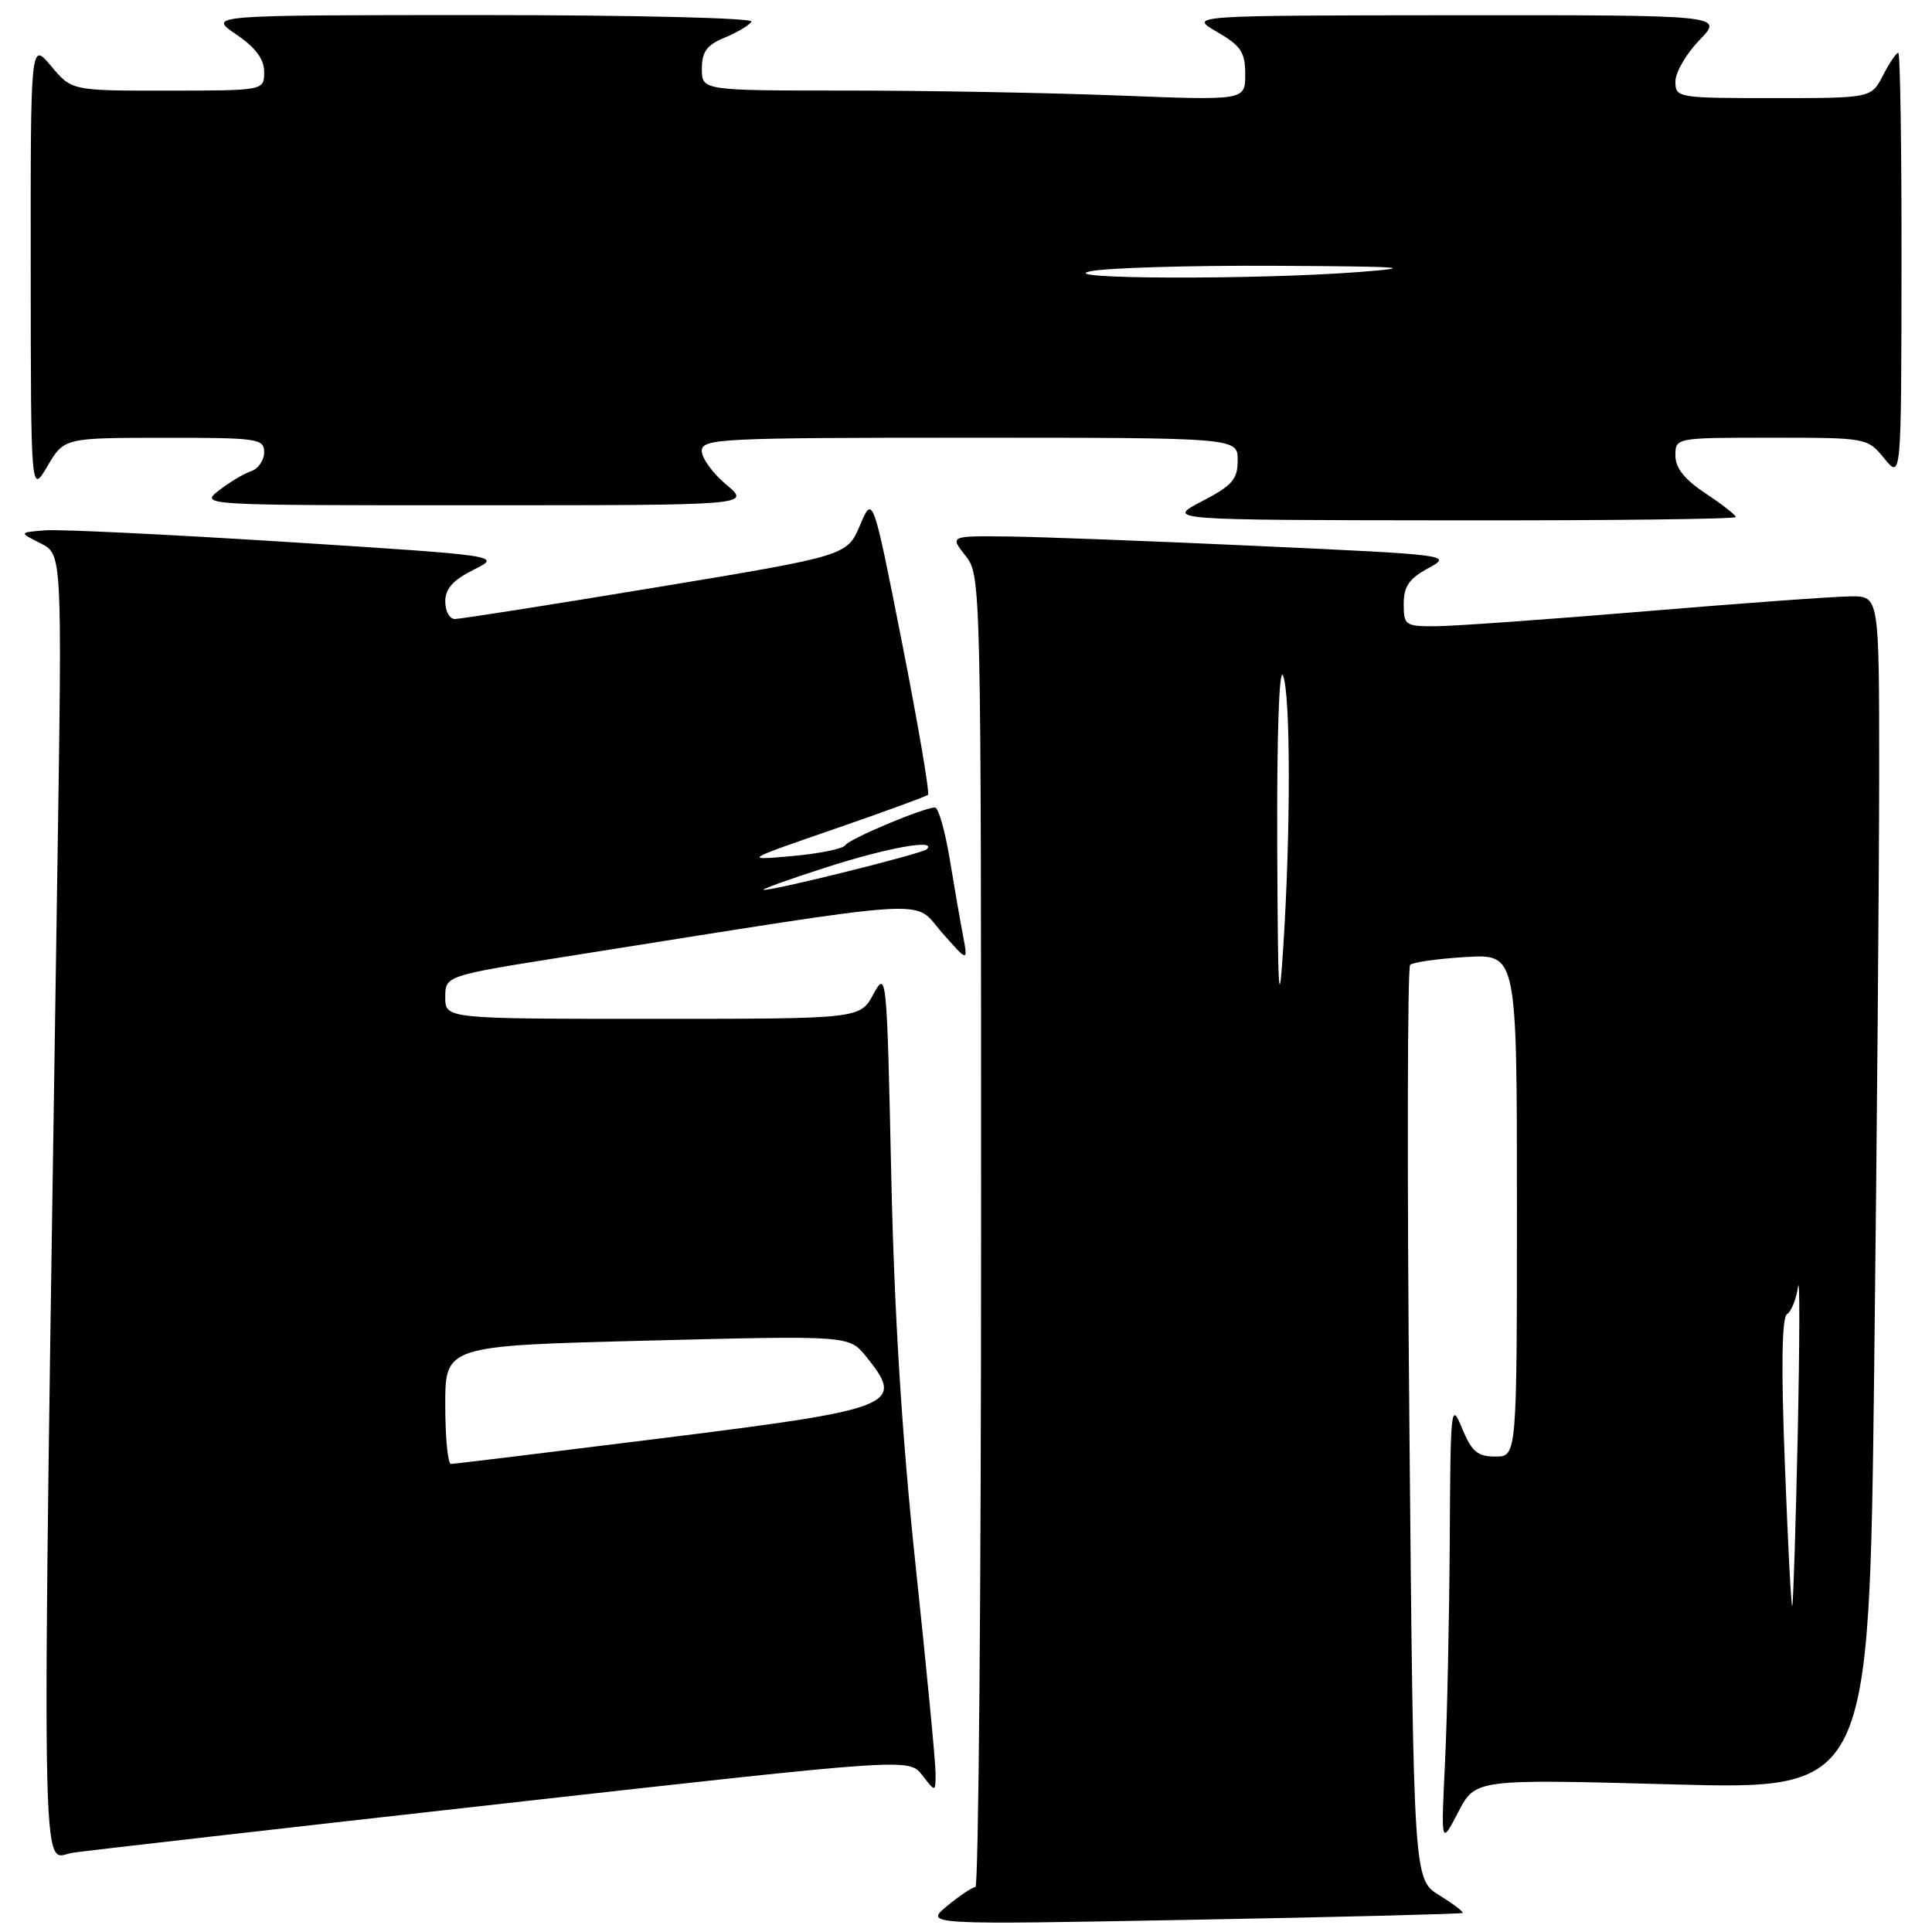 <?xml version="1.0" encoding="UTF-8" standalone="no"?>
<!DOCTYPE svg PUBLIC "-//W3C//DTD SVG 1.1//EN" "http://www.w3.org/Graphics/SVG/1.1/DTD/svg11.dtd" >
<svg xmlns="http://www.w3.org/2000/svg" xmlns:xlink="http://www.w3.org/1999/xlink" version="1.1" viewBox="0 0 256 256">
 <g >
 <path fill="currentColor"
d=" M 193.80 253.48 C 193.97 253.34 192.57 252.28 190.70 251.12 C 187.30 249.02 187.30 249.02 186.75 188.76 C 186.44 155.62 186.49 128.21 186.85 127.85 C 187.21 127.50 190.54 127.03 194.25 126.81 C 201.00 126.41 201.00 126.41 201.00 159.70 C 201.00 193.00 201.00 193.00 198.14 193.00 C 195.77 193.00 195.01 192.35 193.73 189.25 C 192.26 185.67 192.19 186.35 192.10 204.09 C 192.04 214.32 191.76 227.60 191.47 233.59 C 190.94 244.50 190.94 244.50 193.22 240.12 C 195.50 235.73 195.50 235.73 221.59 236.44 C 247.67 237.15 247.67 237.15 248.34 181.41 C 248.70 150.75 249.00 115.17 249.00 102.34 C 249.00 79.00 249.00 79.00 245.25 79.02 C 243.19 79.03 230.93 79.92 218.00 81.00 C 205.07 82.08 192.59 82.97 190.25 82.98 C 186.20 83.00 186.00 82.86 186.00 80.03 C 186.00 77.70 186.71 76.67 189.25 75.29 C 192.46 73.55 192.21 73.52 167.00 72.36 C 152.97 71.71 137.98 71.14 133.68 71.09 C 125.85 71.00 125.85 71.00 127.93 73.63 C 129.99 76.25 130.00 76.77 130.00 163.13 C 130.00 210.91 129.66 250.02 129.25 250.04 C 128.84 250.06 127.15 251.19 125.50 252.55 C 122.50 255.04 122.50 255.04 158.00 254.38 C 177.53 254.02 193.64 253.61 193.80 253.48 Z  M 66.98 238.95 C 120.46 232.96 120.46 232.96 122.21 235.23 C 123.96 237.50 123.96 237.50 123.97 235.00 C 123.98 233.62 122.79 221.25 121.33 207.50 C 119.51 190.34 118.49 174.03 118.09 155.50 C 117.51 128.93 117.47 128.55 115.72 131.75 C 113.95 135.00 113.95 135.00 86.47 135.00 C 59.00 135.00 59.00 135.00 59.00 132.14 C 59.00 129.29 59.00 129.29 75.25 126.71 C 125.08 118.81 120.86 119.08 124.77 123.52 C 128.27 127.50 128.27 127.50 127.61 124.00 C 127.24 122.08 126.44 117.46 125.83 113.75 C 125.21 110.04 124.34 107.00 123.89 107.00 C 122.39 107.00 112.53 111.15 112.00 112.00 C 111.71 112.47 108.56 113.11 104.99 113.43 C 98.50 114.01 98.50 114.01 110.50 109.87 C 117.10 107.59 122.71 105.54 122.96 105.32 C 123.21 105.10 121.67 96.06 119.54 85.25 C 115.66 65.58 115.66 65.58 113.95 69.61 C 112.23 73.64 112.23 73.64 86.87 77.84 C 72.92 80.15 60.94 82.03 60.25 82.02 C 59.56 82.01 59.00 80.96 59.00 79.69 C 59.00 78.01 60.04 76.85 62.75 75.50 C 66.50 73.63 66.50 73.63 38.00 71.81 C 22.32 70.82 7.92 70.12 6.00 70.27 C 2.50 70.55 2.50 70.55 5.37 71.99 C 8.23 73.43 8.23 73.43 7.62 113.96 C 5.49 255.59 5.34 246.12 9.63 245.50 C 11.76 245.19 37.57 242.24 66.98 238.95 Z  M 230.00 68.51 C 230.00 68.25 228.20 66.84 226.00 65.38 C 223.21 63.53 222.00 62.02 222.00 60.37 C 222.00 58.00 222.01 58.00 234.71 58.00 C 247.37 58.00 247.43 58.01 249.68 60.75 C 251.93 63.50 251.93 63.50 251.96 35.25 C 251.98 19.71 251.79 7.00 251.53 7.00 C 251.26 7.00 250.35 8.35 249.50 10.00 C 247.95 13.00 247.95 13.00 234.97 13.00 C 222.27 13.00 222.00 12.95 222.00 10.80 C 222.00 9.59 223.44 7.11 225.20 5.30 C 228.39 2.00 228.39 2.00 192.95 2.02 C 157.50 2.05 157.50 2.05 161.25 4.22 C 164.44 6.07 165.00 6.91 165.00 9.85 C 165.00 13.31 165.00 13.31 148.34 12.66 C 139.18 12.30 122.98 12.00 112.34 12.00 C 93.00 12.00 93.00 12.00 93.00 9.12 C 93.00 6.86 93.65 5.97 96.02 4.99 C 97.68 4.30 99.28 3.35 99.58 2.87 C 99.88 2.38 84.14 2.00 63.83 2.00 C 27.54 2.00 27.54 2.00 31.27 4.54 C 33.88 6.31 35.00 7.81 35.00 9.54 C 35.00 12.00 35.00 12.00 22.25 12.01 C 9.50 12.02 9.50 12.02 6.78 8.76 C 4.05 5.50 4.05 5.50 4.07 35.50 C 4.09 65.50 4.09 65.50 6.29 61.76 C 8.50 58.02 8.50 58.02 21.75 58.01 C 34.18 58.00 35.00 58.12 35.00 59.93 C 35.00 61.00 34.21 62.13 33.25 62.45 C 32.29 62.77 30.38 63.92 29.00 64.99 C 26.50 66.95 26.56 66.96 63.00 66.95 C 99.50 66.95 99.50 66.95 96.24 64.22 C 94.45 62.73 92.99 60.71 92.99 59.75 C 93.00 58.12 95.36 58.00 128.50 58.00 C 164.00 58.00 164.00 58.00 164.00 60.98 C 164.00 63.52 163.30 64.33 159.25 66.43 C 154.50 68.91 154.50 68.91 192.25 68.95 C 213.01 68.98 230.00 68.78 230.00 68.51 Z  M 236.50 193.93 C 236.00 181.08 236.10 174.56 236.79 174.13 C 237.36 173.78 238.01 172.14 238.25 170.50 C 238.49 168.85 238.47 177.62 238.21 190.00 C 237.94 202.38 237.61 212.63 237.48 212.80 C 237.34 212.96 236.90 204.47 236.50 193.93 Z  M 169.24 112.00 C 169.18 97.55 169.49 88.32 170.00 89.50 C 171.01 91.86 171.04 109.96 170.04 125.50 C 169.47 134.44 169.32 131.91 169.24 112.00 Z  M 59.00 186.16 C 59.00 178.32 59.00 178.32 85.75 177.64 C 112.50 176.96 112.50 176.96 114.75 179.73 C 119.99 186.20 118.78 186.69 87.90 190.55 C 72.83 192.43 60.16 193.98 59.75 193.98 C 59.34 193.99 59.00 190.47 59.00 186.16 Z  M 109.50 114.92 C 117.60 112.32 124.20 111.13 122.80 112.53 C 122.23 113.11 102.31 118.06 101.19 117.91 C 100.81 117.86 104.55 116.51 109.50 114.92 Z  M 144.50 35.94 C 146.70 35.49 157.72 35.16 169.00 35.22 C 186.15 35.31 187.95 35.44 180.00 36.05 C 166.46 37.08 139.37 37.00 144.50 35.94 Z "/>
</g>
</svg>